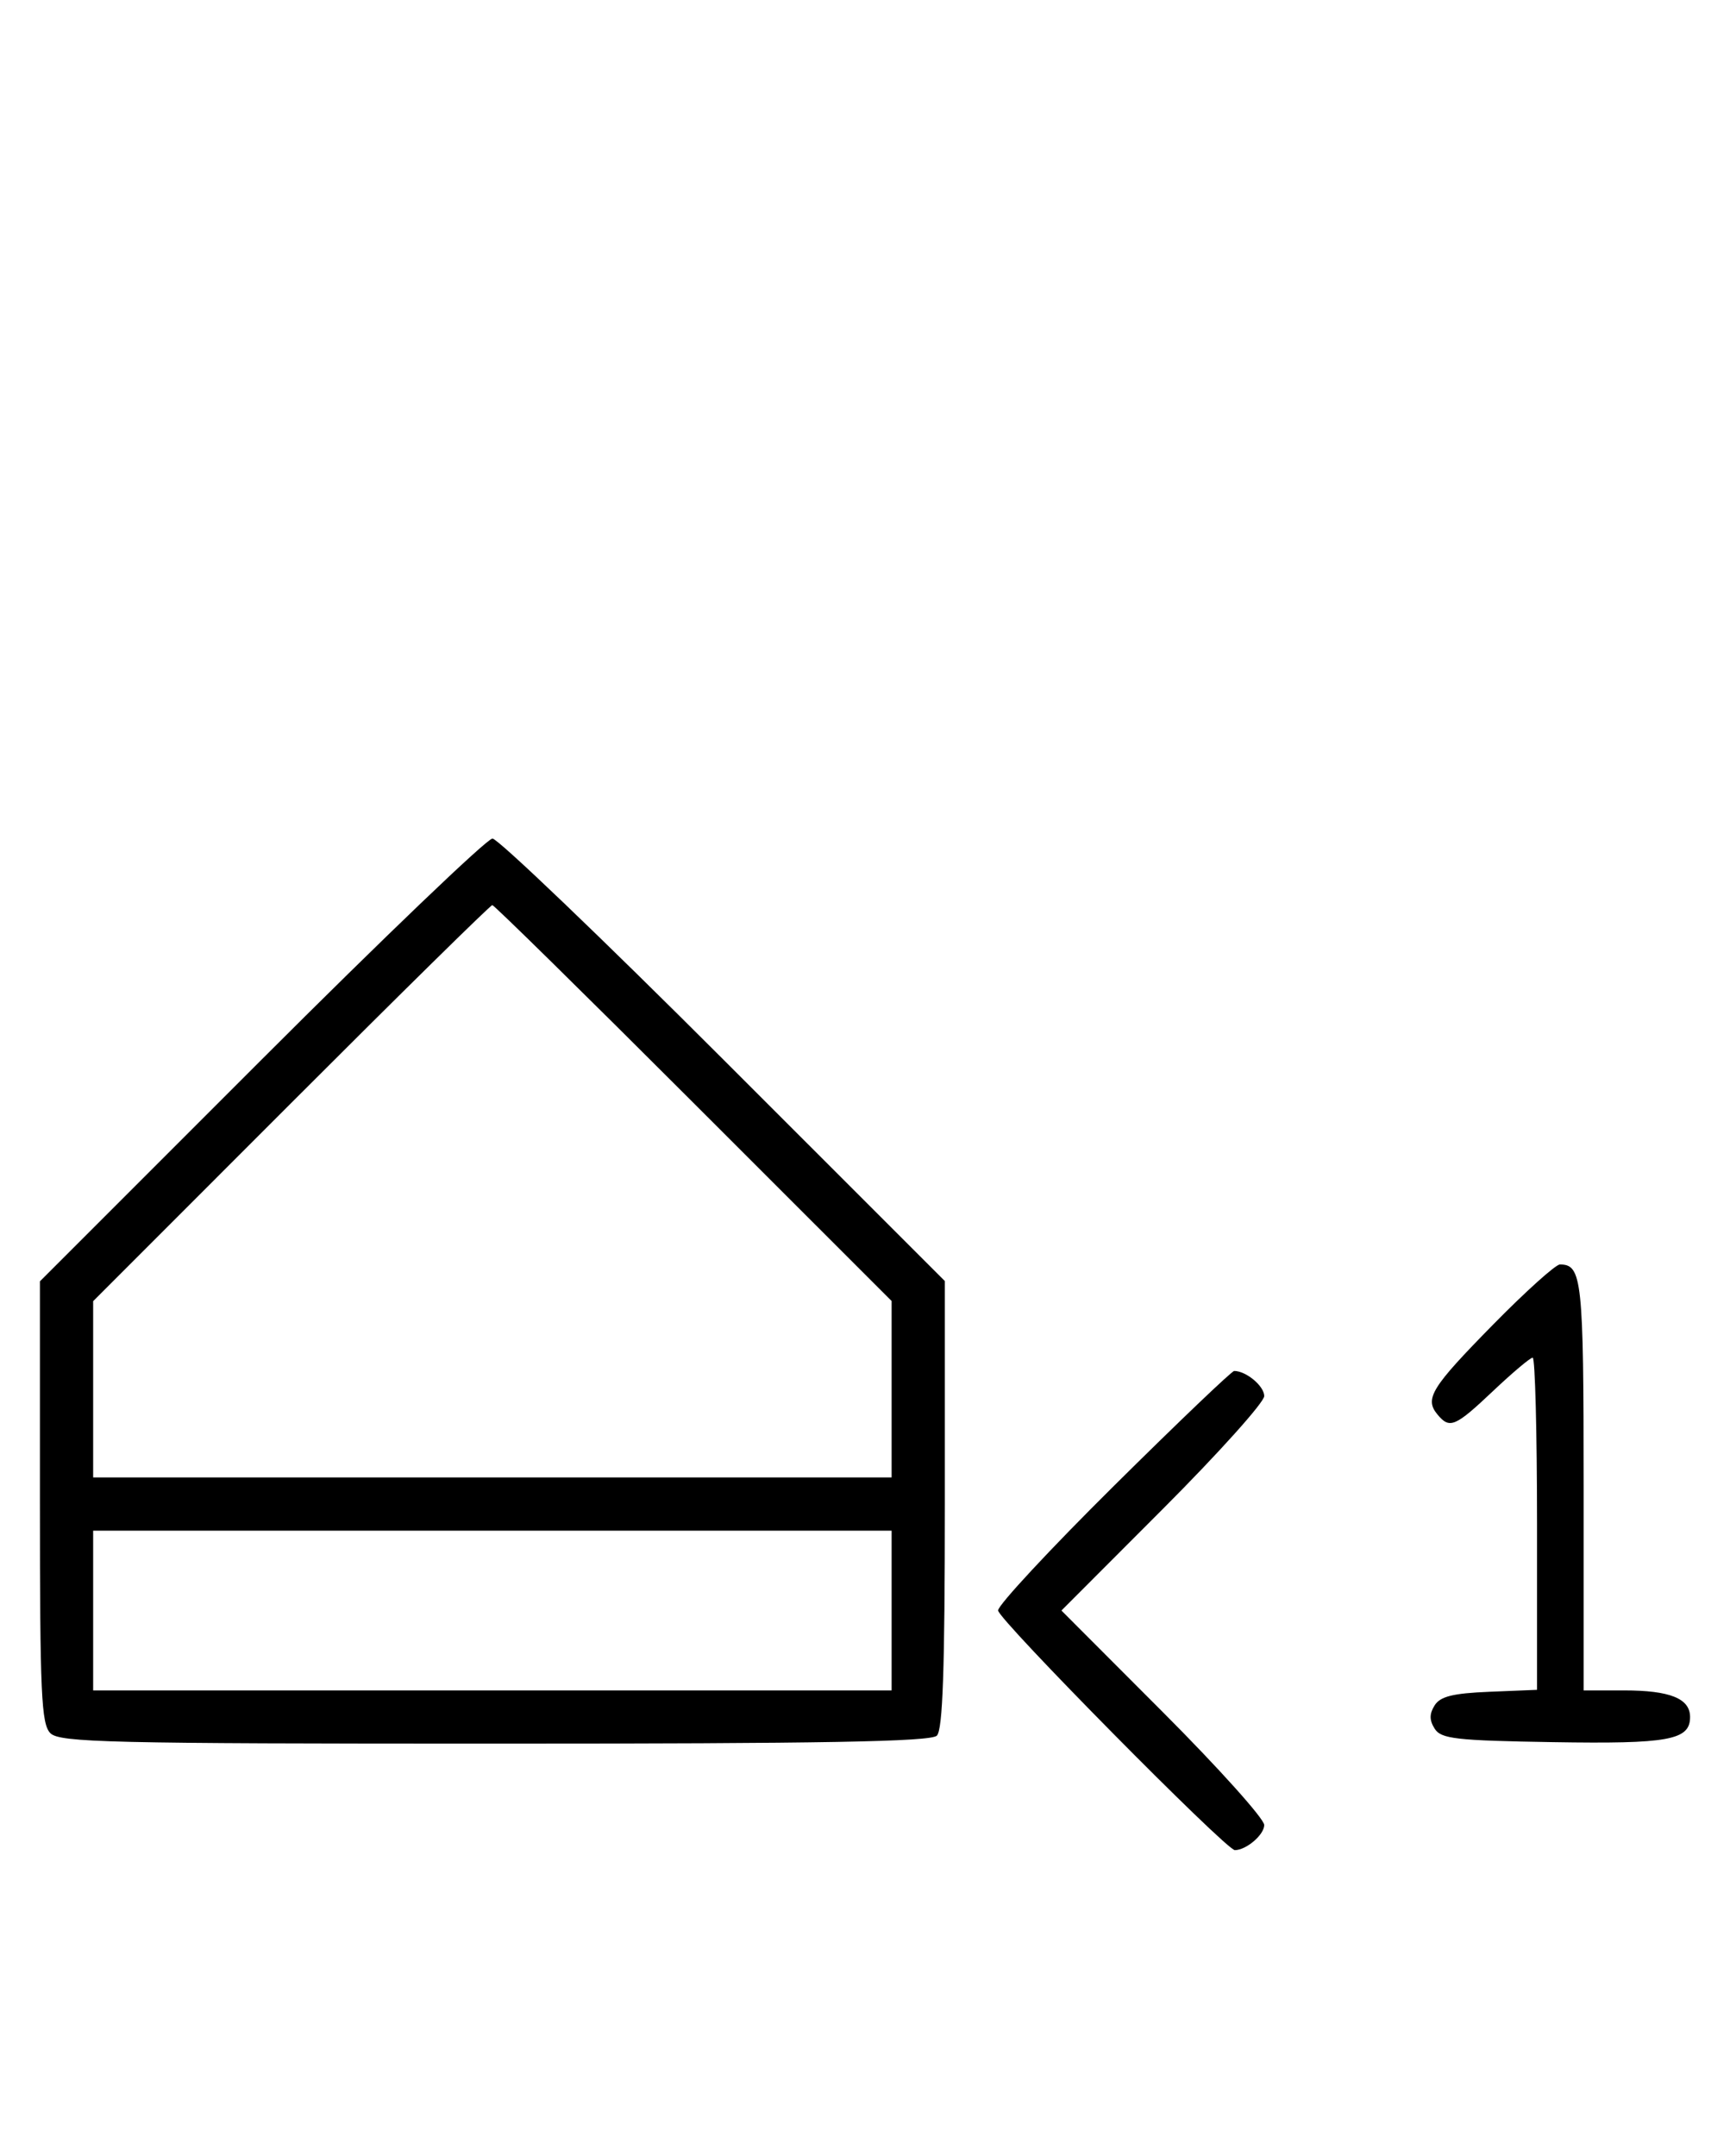 <svg xmlns="http://www.w3.org/2000/svg" width="260" height="324" viewBox="0 0 260 324" version="1.1">
	<path d="M 39.267 159.267 L 6 192.533 6 225.695 C 6 254.509, 6.206 259.063, 7.571 260.429 C 8.968 261.825, 16.406 262, 74.371 262 C 123.771 262, 139.891 261.709, 140.800 260.800 C 141.686 259.914, 142 250.810, 142 226.044 L 142 192.489 108.744 159.244 C 90.454 140.960, 74.824 126, 74.011 126 C 73.198 126, 57.563 140.970, 39.267 159.267 M 43.744 165.756 L 14 195.512 14 208.756 L 14 222 74 222 L 134 222 134 208.744 L 134 195.487 104.244 165.744 C 87.878 149.385, 74.263 136, 73.988 136 C 73.713 136, 60.103 149.390, 43.744 165.756 M 224.385 199.045 C 215.082 208.515, 214.062 210.165, 216.040 212.548 C 217.871 214.754, 218.689 214.407, 224.406 209 C 227.314 206.250, 229.987 204, 230.347 204 C 230.706 204, 231 215.230, 231 228.956 L 231 253.912 223.855 254.206 C 218.351 254.432, 216.457 254.902, 215.610 256.250 C 214.810 257.523, 214.811 258.477, 215.613 259.750 C 216.579 261.283, 218.779 261.534, 233.378 261.774 C 250.789 262.061, 254 261.473, 254 258 C 254 255.216, 250.981 254, 244.066 254 L 238 254 238 223.200 C 238 192.213, 237.762 190, 234.435 190 C 233.794 190, 229.272 194.070, 224.385 199.045 M 167.418 223.259 C 157.838 232.752, 150 241.179, 150 241.985 C 150 243.309, 184.274 278, 185.582 278 C 187.293 278, 190 275.688, 190 274.227 C 190 273.290, 183.143 265.656, 174.762 257.262 L 159.524 242 174.762 226.738 C 183.143 218.344, 190 210.710, 190 209.773 C 190 208.272, 187.280 206, 185.483 206 C 185.127 206, 176.997 213.767, 167.418 223.259 M 14 242 L 14 254 74 254 L 134 254 134 242 L 134 230 74 230 L 14 230 14 242 " stroke="none" fill="black" fill-rule="evenodd"/>
</svg>